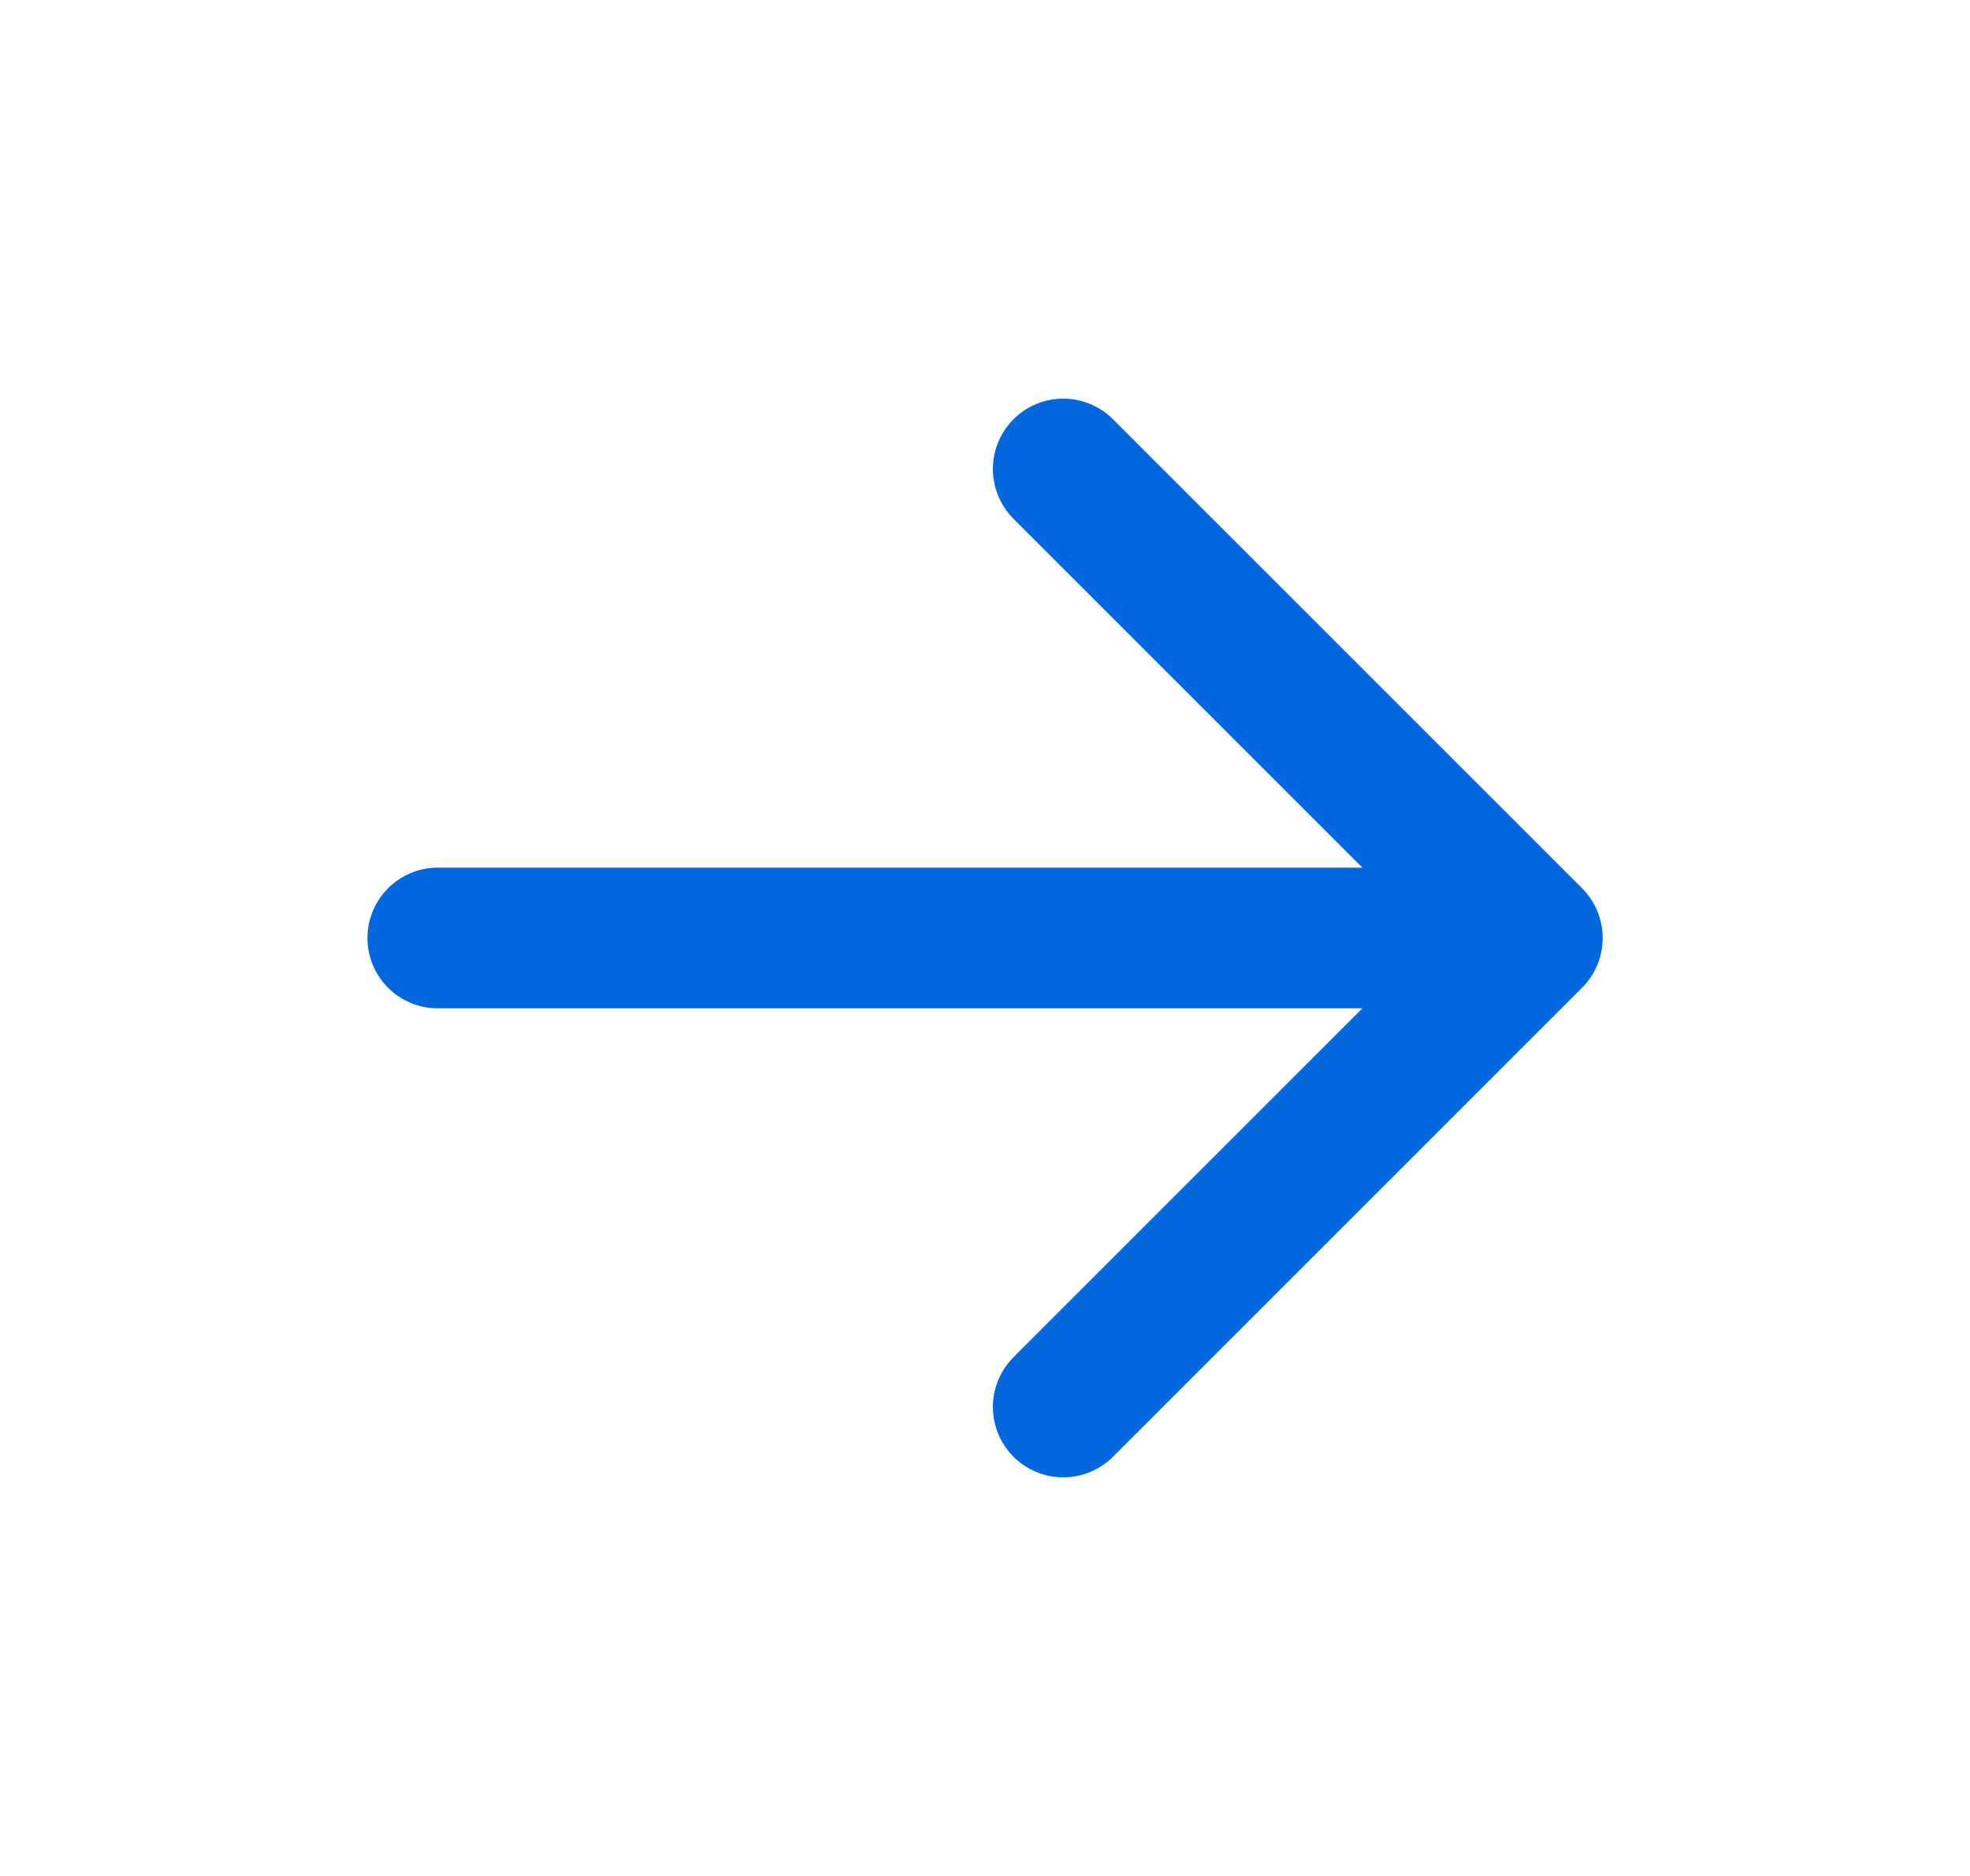 <svg width="21" height="20" viewBox="0 0 21 20" fill="none" xmlns="http://www.w3.org/2000/svg">
<path d="M4.667 10H16.334M16.334 10L11.334 5M16.334 10L11.334 15" stroke="#0067DF" stroke-width="1.5" stroke-linecap="round" stroke-linejoin="round"/>
</svg>
